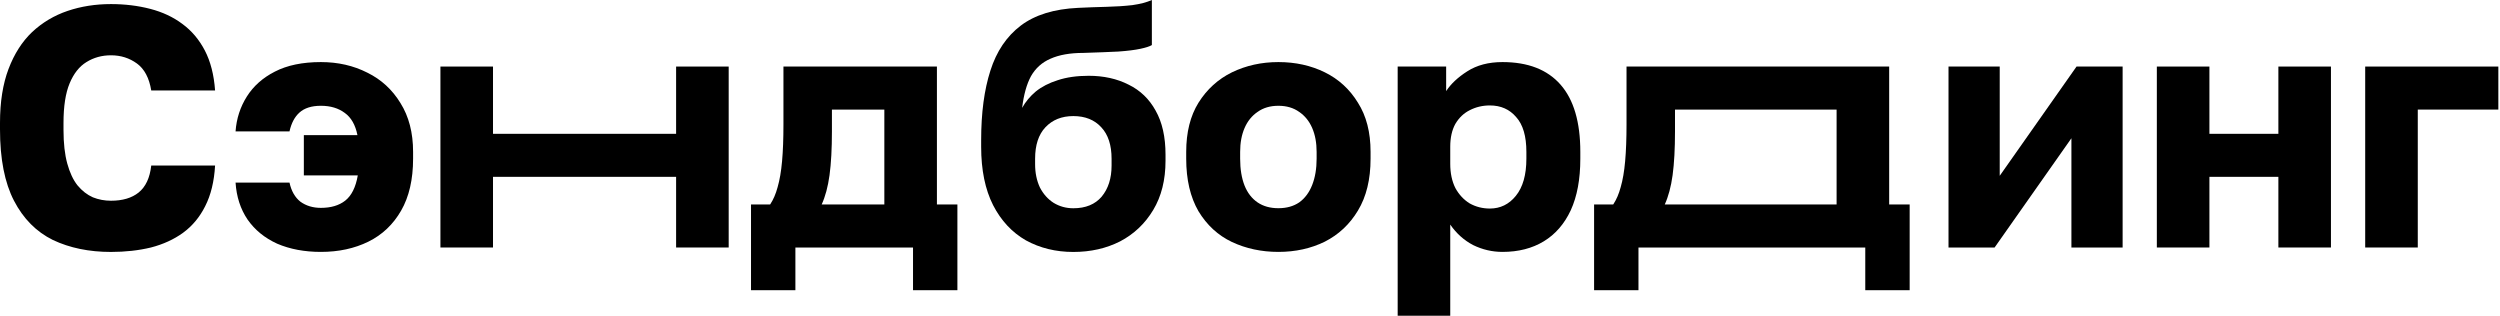 <svg width="601" height="76" viewBox="0 0 601 76" fill="none" xmlns="http://www.w3.org/2000/svg">
<path d="M568.594 59.499V16H600.602V26.342H581.233V59.499H568.594Z" fill="black"/>
<path d="M518.504 59.499V16H531.143V32.169H547.722V16H560.361V59.499H547.722V42.51H531.143V59.499H518.504Z" fill="black"/>
<path d="M468.422 59.499V16H480.733V42.264L499.199 16H510.279V59.499H497.968V33.236L479.502 59.499H468.422Z" fill="black"/>
<path d="M383.219 69.759V49.158H387.815C388.581 48.009 389.183 46.614 389.62 44.972C390.113 43.276 390.469 41.197 390.687 38.735C390.906 36.273 391.016 33.345 391.016 29.953V16H454.157V49.158H459.082V69.759H448.412V59.499H393.888V69.759H383.219ZM400.208 49.158H441.518V26.342H402.67V31.594C402.67 35.753 402.479 39.255 402.096 42.1C401.713 44.89 401.083 47.243 400.208 49.158Z" fill="black"/>
<path d="M336 75.905V15.991H347.654V21.901C348.803 20.15 350.5 18.563 352.743 17.14C355.041 15.663 357.859 14.924 361.197 14.924C367.325 14.924 371.976 16.73 375.149 20.341C378.323 23.952 379.909 29.342 379.909 36.51V38.151C379.909 43.075 379.143 47.206 377.611 50.544C376.079 53.827 373.918 56.317 371.127 58.013C368.337 59.709 365.027 60.557 361.197 60.557C358.734 60.557 356.382 60.01 354.138 58.916C351.95 57.767 350.117 56.125 348.639 53.991V75.905H336ZM358.16 50.134C360.677 50.134 362.756 49.122 364.397 47.097C366.094 45.018 366.942 42.036 366.942 38.151V36.51C366.942 32.734 366.121 29.944 364.479 28.138C362.893 26.278 360.786 25.348 358.16 25.348C356.409 25.348 354.795 25.731 353.317 26.497C351.895 27.208 350.746 28.302 349.87 29.78C349.05 31.257 348.639 33.09 348.639 35.279V39.382C348.639 41.626 349.05 43.568 349.87 45.209C350.746 46.796 351.895 48.027 353.317 48.903C354.795 49.724 356.409 50.134 358.16 50.134Z" fill="black"/>
<path d="M307.324 60.557C303.275 60.557 299.554 59.764 296.162 58.177C292.824 56.59 290.143 54.128 288.119 50.79C286.149 47.398 285.164 43.185 285.164 38.151V36.51C285.164 31.804 286.149 27.865 288.119 24.691C290.143 21.463 292.824 19.028 296.162 17.387C299.554 15.745 303.275 14.924 307.324 14.924C311.428 14.924 315.148 15.745 318.486 17.387C321.824 19.028 324.477 21.463 326.447 24.691C328.471 27.865 329.484 31.804 329.484 36.51V38.151C329.484 43.13 328.471 47.289 326.447 50.626C324.477 53.909 321.824 56.399 318.486 58.095C315.148 59.736 311.428 60.557 307.324 60.557ZM307.324 50.052C309.294 50.052 310.962 49.587 312.33 48.657C313.698 47.672 314.738 46.276 315.449 44.471C316.16 42.665 316.516 40.559 316.516 38.151V36.51C316.516 34.321 316.16 32.406 315.449 30.765C314.738 29.123 313.698 27.837 312.33 26.907C310.962 25.922 309.294 25.43 307.324 25.43C305.354 25.43 303.685 25.922 302.317 26.907C300.95 27.837 299.91 29.123 299.199 30.765C298.487 32.406 298.132 34.321 298.132 36.51V38.151C298.132 40.668 298.487 42.829 299.199 44.635C299.91 46.386 300.95 47.726 302.317 48.657C303.685 49.587 305.354 50.052 307.324 50.052Z" fill="black"/>
<path d="M258.031 60.57C253.818 60.57 250.015 59.64 246.623 57.78C243.285 55.865 240.659 53.047 238.744 49.326C236.829 45.551 235.871 40.873 235.871 35.292V33.65C235.871 27.139 236.61 21.585 238.087 16.989C239.564 12.338 241.999 8.727 245.392 6.156C248.784 3.584 253.38 2.161 259.18 1.888C261.478 1.778 263.749 1.696 265.992 1.641C268.235 1.587 270.315 1.45 272.23 1.231C274.145 0.958 275.704 0.547 276.908 0V10.834C276.361 11.162 275.431 11.463 274.117 11.736C272.859 12.01 271.108 12.229 268.865 12.393C266.676 12.502 263.858 12.612 260.411 12.721C257.238 12.721 254.611 13.187 252.532 14.117C250.508 14.992 248.948 16.387 247.854 18.302C246.814 20.217 246.103 22.762 245.72 25.935C246.541 24.458 247.635 23.145 249.003 21.996C250.425 20.847 252.176 19.944 254.256 19.287C256.389 18.576 258.879 18.22 261.724 18.22C265.335 18.22 268.536 18.932 271.327 20.354C274.117 21.722 276.279 23.801 277.811 26.592C279.397 29.382 280.191 32.911 280.191 37.179V38.657C280.191 43.253 279.206 47.192 277.236 50.475C275.266 53.758 272.613 56.275 269.275 58.026C265.937 59.722 262.189 60.57 258.031 60.57ZM258.031 50.065C260.986 50.065 263.256 49.135 264.843 47.274C266.43 45.359 267.223 42.87 267.223 39.806V38.164C267.223 34.881 266.402 32.364 264.761 30.613C263.119 28.808 260.876 27.905 258.031 27.905C255.24 27.905 252.997 28.808 251.301 30.613C249.659 32.364 248.839 34.881 248.839 38.164V39.477C248.839 41.556 249.222 43.417 249.988 45.058C250.808 46.645 251.903 47.876 253.271 48.752C254.693 49.627 256.28 50.065 258.031 50.065Z" fill="black"/>
<path d="M180.543 69.759V49.158H185.139C185.905 48.009 186.507 46.614 186.945 44.972C187.437 43.276 187.793 41.197 188.012 38.735C188.231 36.273 188.34 33.345 188.34 29.953V16H225.235V49.158H230.159V69.759H219.49V59.499H191.213V69.759H180.543ZM197.532 49.158H212.596V26.342H199.994V31.594C199.994 35.753 199.803 39.255 199.42 42.1C199.037 44.89 198.408 47.243 197.532 49.158Z" fill="black"/>
<path d="M105.879 59.499V16H118.518V32.169H162.537V16H175.176V59.499H162.537V42.51H118.518V59.499H105.879Z" fill="black"/>
<path d="M77.147 60.557C73.208 60.557 69.706 59.901 66.642 58.587C63.633 57.219 61.252 55.277 59.502 52.76C57.805 50.243 56.848 47.289 56.629 43.896H69.597C70.034 45.921 70.91 47.453 72.223 48.492C73.591 49.477 75.232 49.97 77.147 49.97C79.555 49.97 81.497 49.395 82.975 48.246C84.507 47.042 85.519 45.018 86.011 42.173H73.044V32.488H85.929C85.437 30.026 84.424 28.248 82.892 27.153C81.36 26.004 79.445 25.43 77.147 25.43C74.904 25.43 73.18 25.977 71.977 27.071C70.828 28.111 70.034 29.616 69.597 31.585H56.629C56.848 28.521 57.751 25.731 59.337 23.214C60.924 20.697 63.167 18.7 66.067 17.222C69.022 15.69 72.715 14.924 77.147 14.924C81.251 14.924 84.972 15.772 88.309 17.469C91.647 19.11 94.301 21.545 96.27 24.773C98.295 28.001 99.307 31.913 99.307 36.51V38.151C99.307 43.13 98.35 47.289 96.434 50.626C94.519 53.964 91.893 56.453 88.555 58.095C85.218 59.736 81.415 60.557 77.147 60.557Z" fill="black"/>
<path d="M26.674 60.567C21.421 60.567 16.77 59.609 12.721 57.694C8.727 55.724 5.608 52.578 3.365 48.256C1.122 43.933 0 38.215 0 31.102V29.543C0 24.509 0.684 20.187 2.052 16.575C3.42 12.964 5.307 10.009 7.715 7.711C10.177 5.413 13.022 3.717 16.25 2.623C19.479 1.529 22.953 0.981 26.674 0.981C30.012 0.981 33.158 1.364 36.112 2.13C39.067 2.896 41.639 4.1 43.827 5.742C46.071 7.383 47.876 9.517 49.244 12.143C50.612 14.77 51.433 17.971 51.706 21.746H36.358C35.866 18.737 34.717 16.575 32.911 15.262C31.106 13.949 29.027 13.293 26.674 13.293C24.485 13.293 22.515 13.84 20.765 14.934C19.068 15.973 17.728 17.67 16.743 20.023C15.758 22.375 15.266 25.549 15.266 29.543V31.267C15.266 34.44 15.567 37.121 16.169 39.31C16.77 41.498 17.591 43.249 18.631 44.562C19.725 45.876 20.956 46.833 22.324 47.435C23.692 47.982 25.142 48.256 26.674 48.256C29.464 48.256 31.68 47.599 33.322 46.286C35.018 44.918 36.03 42.757 36.358 39.802H51.706C51.487 43.632 50.694 46.888 49.326 49.569C48.013 52.195 46.235 54.329 43.991 55.971C41.803 57.557 39.231 58.734 36.276 59.5C33.322 60.211 30.121 60.567 26.674 60.567Z" fill="black"/>
</svg>
